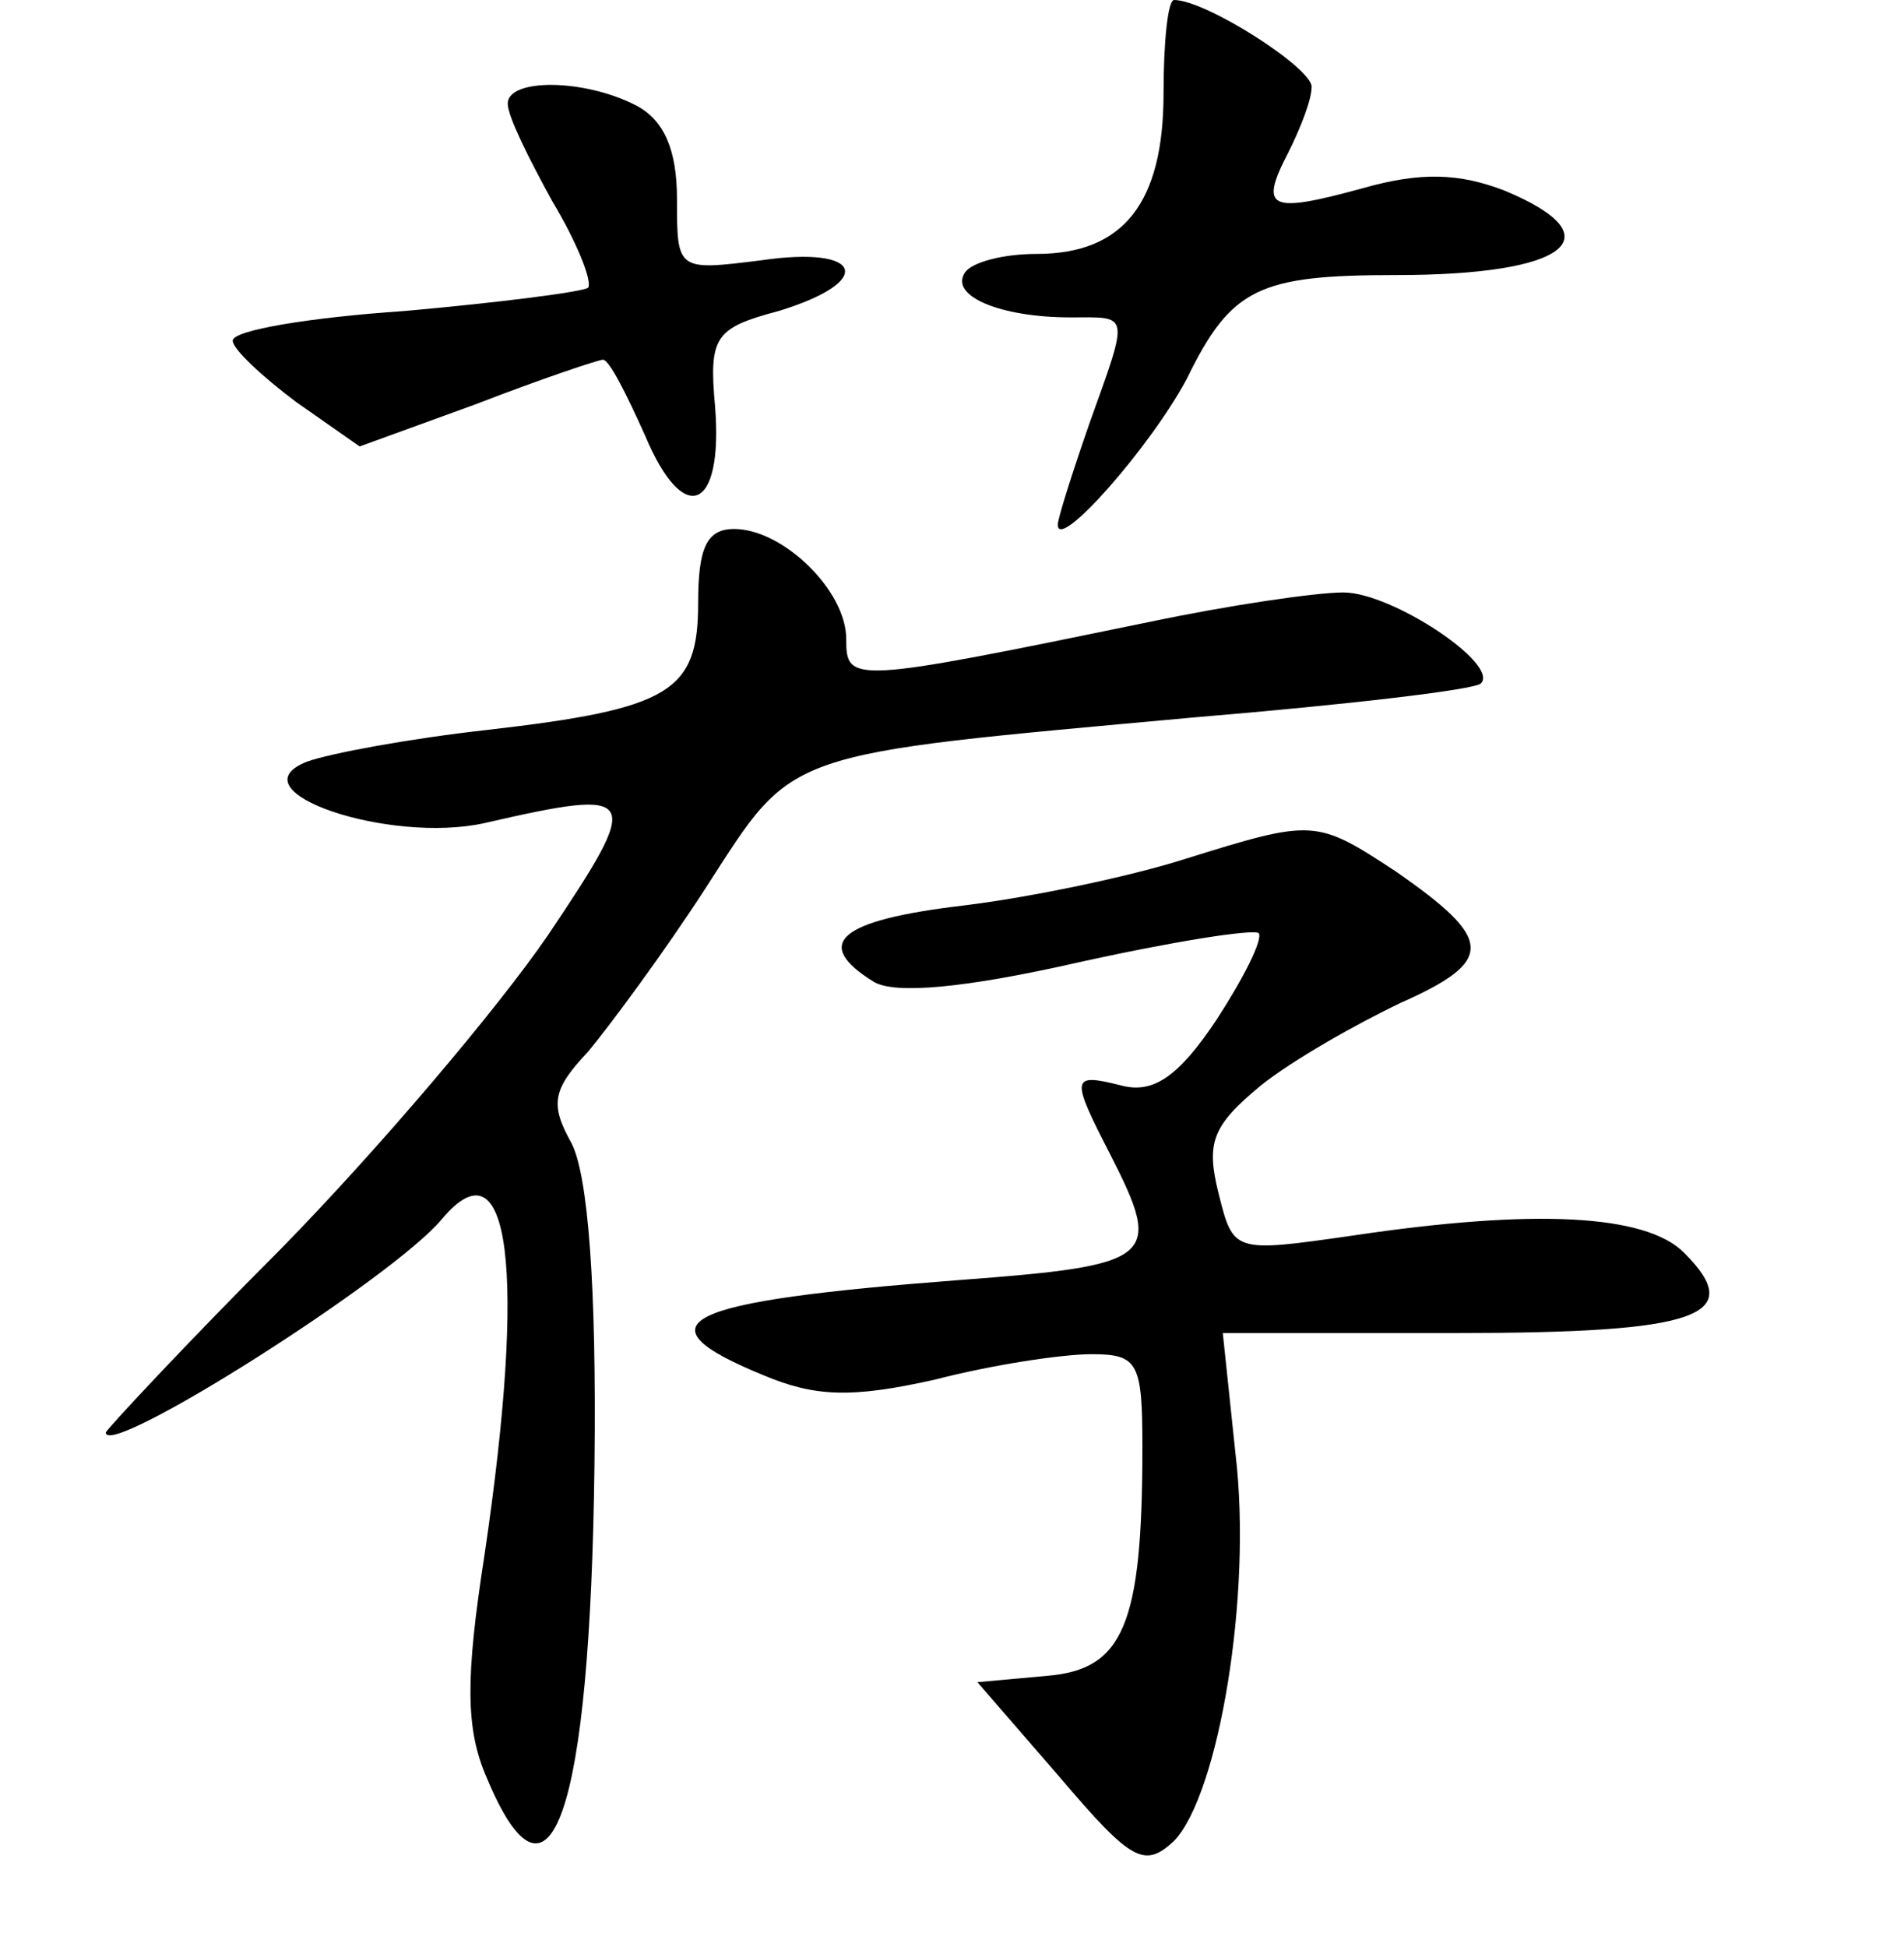 <?xml version="1.0" standalone="no"?>
<!DOCTYPE svg PUBLIC "-//W3C//DTD SVG 20010904//EN"
 "http://www.w3.org/TR/2001/REC-SVG-20010904/DTD/svg10.dtd">
<svg version="1.0" xmlns="http://www.w3.org/2000/svg"
 width="90pt" height="92pt" viewBox="0 0 90 92"
 preserveAspectRatio="xMidYMid meet">
<g transform="translate(0,92) scale(0.1,-0.1)"
fill="#000000" stroke="none">
<path d="M550 876 c0 -52 -19 -76 -60 -76 -16 0 -31 -4 -34 -9 -7 -11 17 -21
50 -21 28 0 28 3 9 -50 -8 -23 -15 -45 -15 -48 0 -13 44 37 61 69 21 43 34 49
99 49 81 0 104 18 51 40 -21 8 -39 9 -67 1 -44 -12 -49 -10 -35 17 6 12 11 25
11 31 0 9 -50 41 -65 41 -3 0 -5 -20 -5 -44z"/>
<path d="M240 871 c0 -6 10 -26 21 -46 12 -20 19 -38 17 -41 -3 -2 -42 -7 -87
-11 -44 -3 -81 -9 -81 -14 0 -4 14 -17 30 -29 l30 -21 55 20 c31 12 58 21 60
21 3 0 11 -16 20 -36 18 -43 37 -36 33 14 -3 33 0 37 30 45 46 14 40 31 -8 24
-40 -5 -40 -5 -40 29 0 23 -6 37 -19 44 -25 13 -61 13 -61 1z"/>
<path d="M330 635 c0 -42 -13 -50 -100 -60 -36 -4 -74 -11 -85 -15 -35 -14 39
-39 84 -29 74 17 75 14 30 -53 -24 -35 -80 -101 -126 -148 -46 -46 -83 -86
-83 -87 0 -13 136 73 159 101 32 38 40 -24 20 -159 -9 -58 -9 -82 1 -105 30
-72 49 -18 51 148 1 84 -3 137 -11 152 -10 18 -9 25 8 43 10 12 36 47 56 78
42 65 34 62 231 80 72 6 132 13 135 16 9 9 -42 43 -65 43 -13 0 -54 -6 -92
-14 -141 -29 -143 -29 -143 -8 0 23 -30 52 -53 52 -13 0 -17 -9 -17 -35z"/>
<path d="M560 514 c-25 -8 -72 -18 -105 -22 -59 -7 -71 -18 -42 -36 10 -6 43
-3 96 9 45 10 83 16 86 14 2 -3 -7 -21 -20 -41 -18 -27 -30 -35 -45 -31 -24 6
-24 4 -5 -33 25 -49 21 -52 -72 -59 -131 -10 -153 -20 -92 -45 24 -10 41 -11
81 -2 27 7 60 12 74 12 22 0 24 -4 24 -44 0 -84 -9 -105 -45 -108 l-33 -3 39
-45 c34 -40 40 -43 54 -30 21 22 37 116 29 183 l-6 57 110 0 c115 0 138 8 108
38 -18 18 -70 21 -157 8 -56 -8 -56 -8 -63 20 -6 24 -3 32 20 51 15 12 45 29
66 39 45 20 44 30 -2 62 -38 25 -39 25 -100 6z"/>
</g>
</svg>
